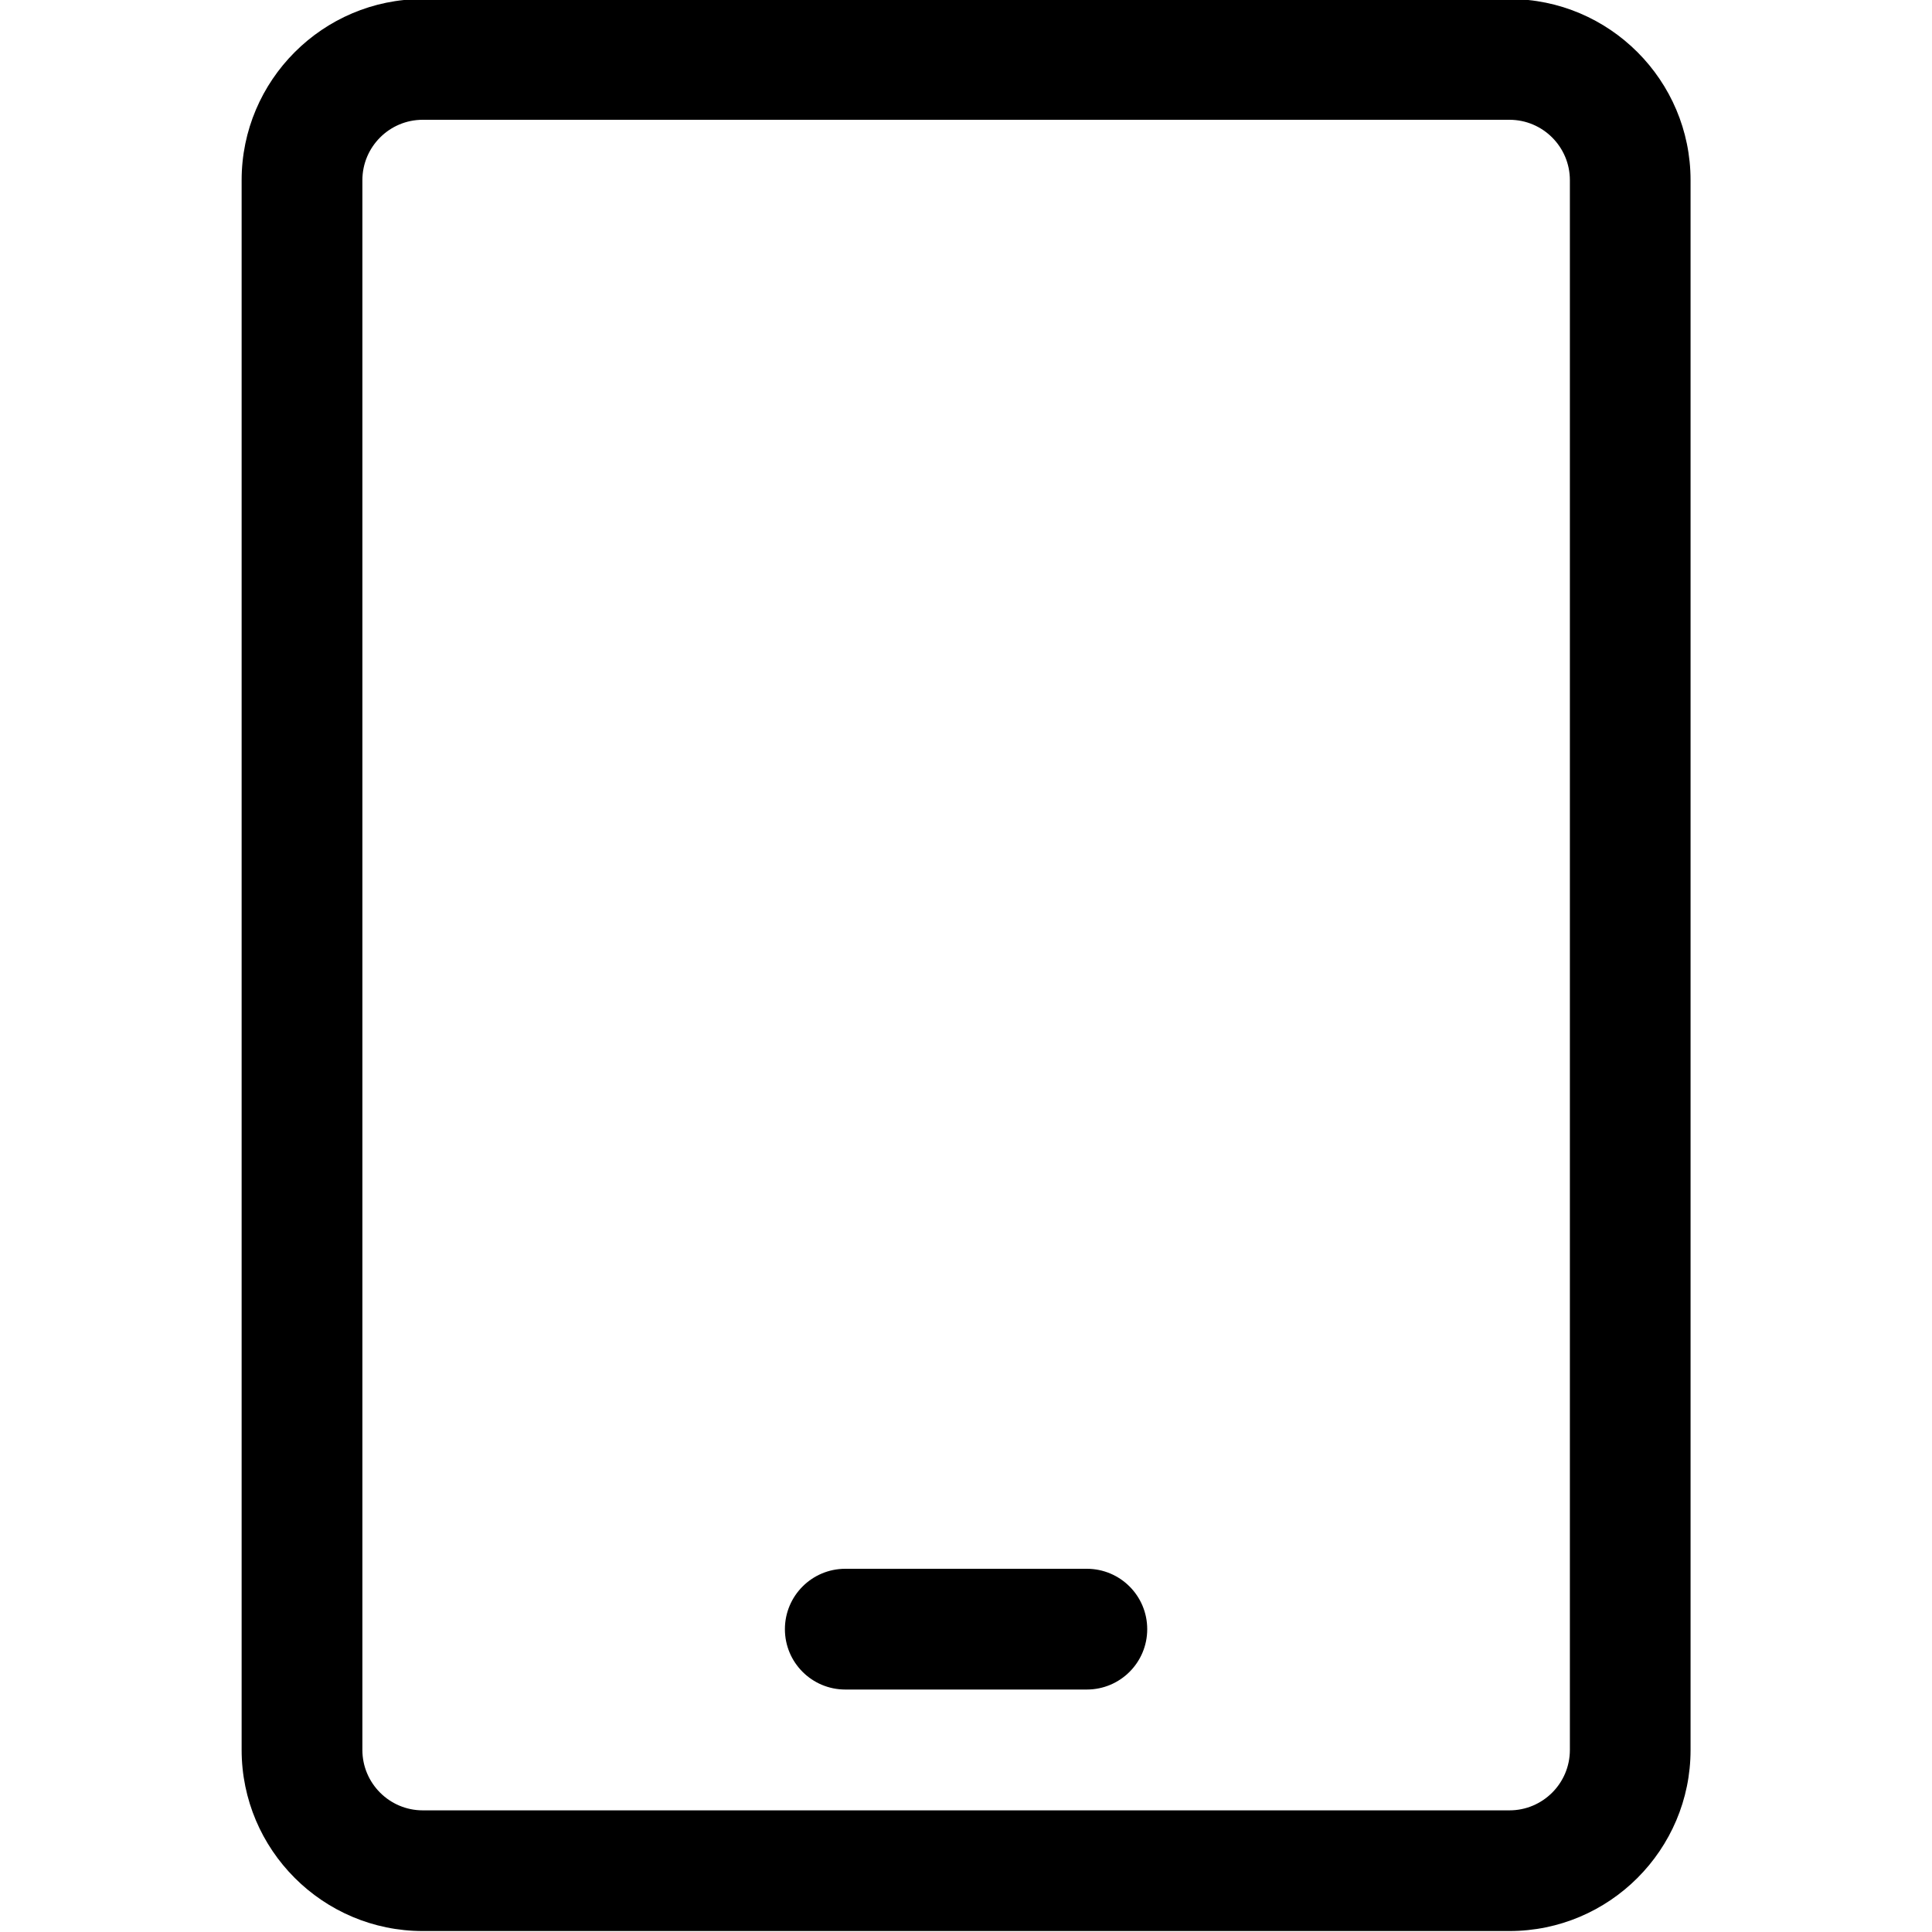 <?xml version="1.0" encoding="utf-8"?>
<!-- Generator: Adobe Illustrator 24.0.1, SVG Export Plug-In . SVG Version: 6.00 Build 0)  -->
<svg version="1.1" id="Layer_1" xmlns="http://www.w3.org/2000/svg" xmlns:xlink="http://www.w3.org/1999/xlink" x="0px" y="0px"
	 viewBox="0 0 300 300" style="enable-background:new 0 0 300 300;" xml:space="preserve">
<g id="_17-tablet_1_">
	<g>
		<path d="M234.39,299.85H65.64c-15.51,0-28.12-12.62-28.12-28.13V27.98c0-15.51,12.62-28.13,28.12-28.13h168.75
			c15.51,0,28.12,12.62,28.12,28.13v243.75C262.51,287.24,249.89,299.85,234.39,299.85z M65.64,18.6c-5.17,0-9.37,4.21-9.37,9.38
			v243.75c0,5.17,4.21,9.38,9.37,9.38h168.75c5.17,0,9.38-4.2,9.38-9.38V27.98c0-5.17-4.2-9.38-9.38-9.38H65.64z"/>
	</g>
	<g>
		<path d="M168.76,262.35h-37.5c-5.18,0-9.38-4.19-9.38-9.37c0-5.18,4.2-9.38,9.38-9.38h37.5c5.18,0,9.38,4.19,9.38,9.38
			C178.14,258.16,173.94,262.35,168.76,262.35z"/>
	</g>
</g>
</svg>
